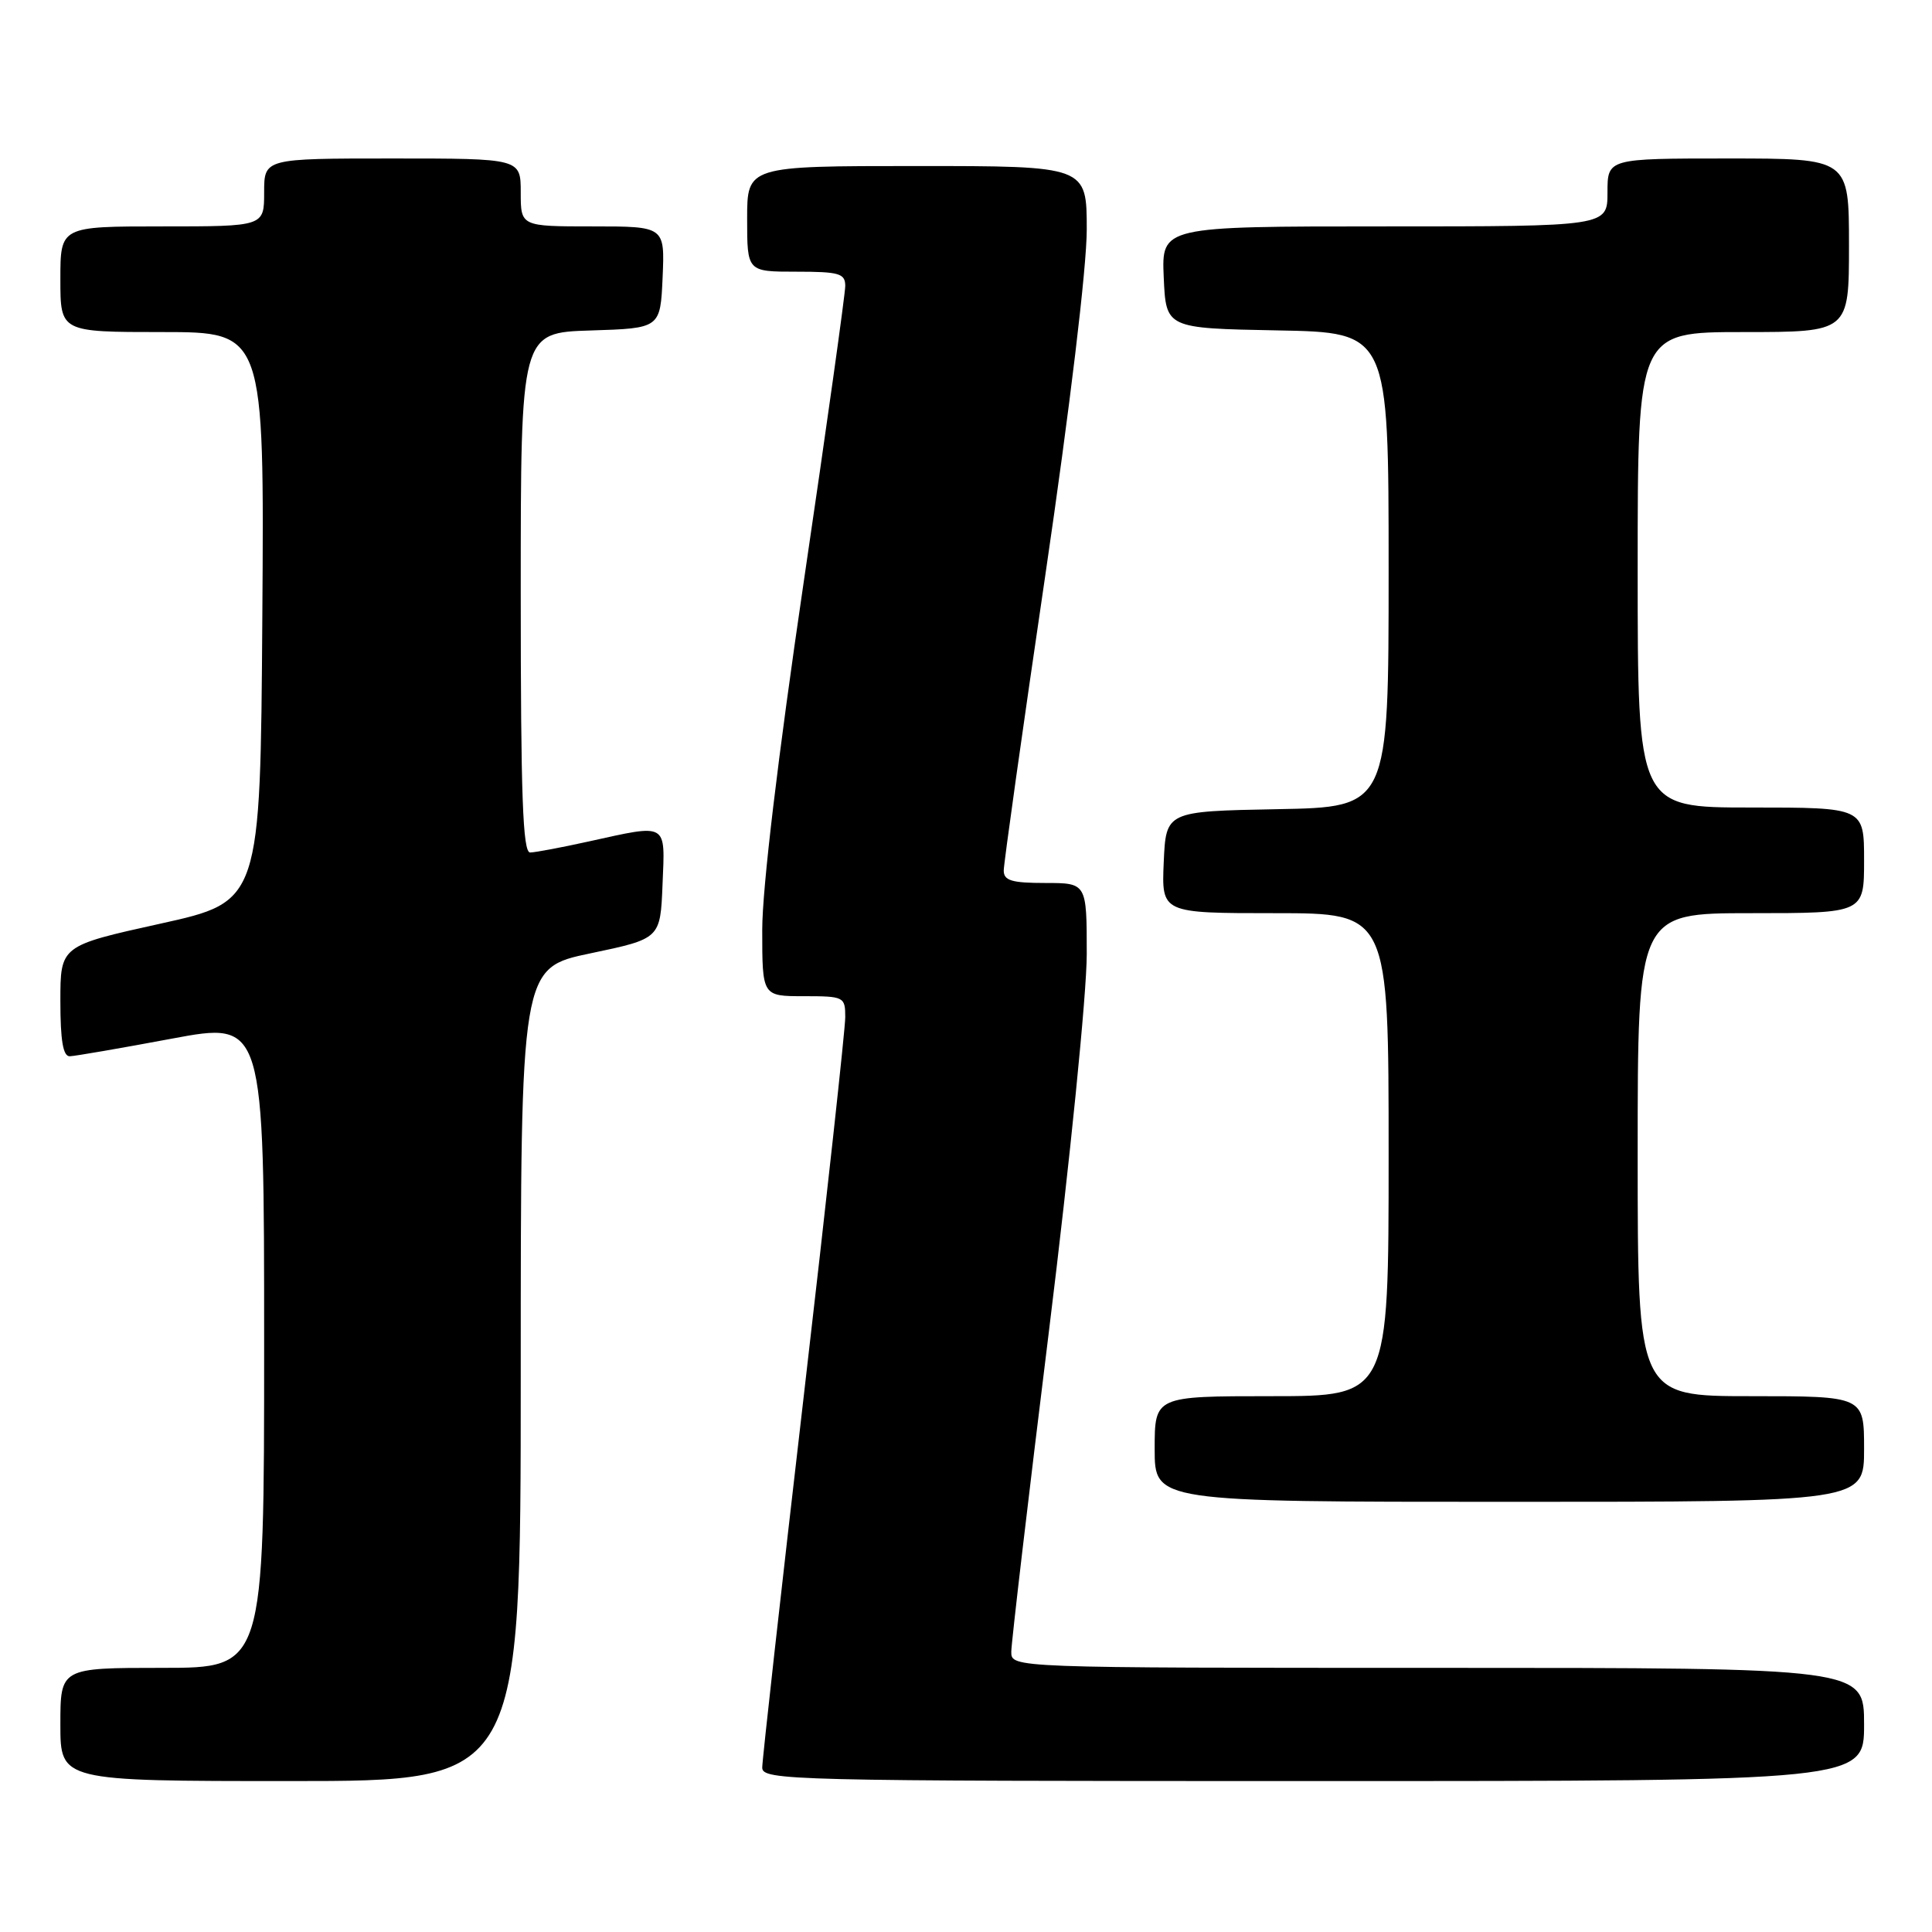 <?xml version="1.0" encoding="UTF-8" standalone="no"?>
<!DOCTYPE svg PUBLIC "-//W3C//DTD SVG 1.1//EN" "http://www.w3.org/Graphics/SVG/1.1/DTD/svg11.dtd" >
<svg xmlns="http://www.w3.org/2000/svg" xmlns:xlink="http://www.w3.org/1999/xlink" version="1.1" viewBox="0 0 256 256">
 <g >
 <path fill="currentColor"
d=" M 69.00 182.13 C 69.00 128.25 69.00 128.25 78.25 126.32 C 87.50 124.38 87.50 124.38 87.79 117.19 C 88.13 108.92 88.58 109.17 78.00 111.50 C 74.42 112.29 70.94 112.95 70.25 112.96 C 69.27 112.99 69.00 105.46 69.00 78.54 C 69.00 44.08 69.00 44.08 78.25 43.79 C 87.50 43.50 87.50 43.50 87.80 36.75 C 88.09 30.00 88.09 30.00 78.55 30.00 C 69.00 30.00 69.00 30.00 69.00 25.50 C 69.00 21.00 69.00 21.00 52.00 21.00 C 35.00 21.00 35.00 21.00 35.00 25.50 C 35.00 30.00 35.00 30.00 21.50 30.00 C 8.00 30.00 8.00 30.00 8.00 37.00 C 8.00 44.00 8.00 44.00 21.51 44.00 C 35.02 44.00 35.02 44.00 34.76 81.73 C 34.50 119.46 34.50 119.46 21.25 122.39 C 8.00 125.32 8.00 125.32 8.00 132.66 C 8.00 137.89 8.36 139.99 9.25 139.96 C 9.94 139.94 16.01 138.89 22.75 137.63 C 35.00 135.34 35.00 135.34 35.00 178.17 C 35.00 221.00 35.00 221.00 21.50 221.00 C 8.00 221.00 8.00 221.00 8.00 228.50 C 8.00 236.00 8.00 236.00 38.50 236.00 C 69.00 236.00 69.00 236.00 69.00 182.13 Z  M 247.00 228.50 C 247.00 221.00 247.00 221.00 190.50 221.00 C 134.00 221.00 134.00 221.00 134.00 218.88 C 134.00 217.72 136.25 198.56 139.00 176.30 C 141.78 153.79 144.00 131.66 144.00 126.42 C 144.00 117.00 144.00 117.00 138.50 117.00 C 134.06 117.00 133.00 116.68 133.00 115.35 C 133.00 114.44 135.47 96.86 138.50 76.28 C 141.77 54.02 144.00 35.43 144.00 30.42 C 144.00 22.00 144.00 22.00 121.50 22.00 C 99.00 22.00 99.00 22.00 99.00 29.00 C 99.00 36.00 99.00 36.00 105.50 36.00 C 111.20 36.00 112.00 36.23 112.00 37.89 C 112.00 38.93 109.53 56.57 106.50 77.09 C 103.08 100.31 101.00 117.73 101.00 123.20 C 101.00 132.00 101.00 132.00 106.50 132.00 C 111.85 132.00 112.00 132.08 112.00 134.79 C 112.00 136.32 109.53 158.92 106.50 185.00 C 103.47 211.08 101.00 233.23 101.00 234.21 C 101.00 235.91 104.54 236.00 174.00 236.00 C 247.00 236.00 247.00 236.00 247.00 228.50 Z  M 247.00 192.00 C 247.00 185.00 247.00 185.00 232.00 185.00 C 217.00 185.00 217.00 185.00 217.00 153.00 C 217.00 121.00 217.00 121.00 232.00 121.00 C 247.00 121.00 247.00 121.00 247.00 114.00 C 247.00 107.00 247.00 107.00 232.00 107.00 C 217.00 107.00 217.00 107.00 217.00 75.50 C 217.00 44.00 217.00 44.00 231.00 44.00 C 245.00 44.00 245.00 44.00 245.00 32.50 C 245.00 21.00 245.00 21.00 229.00 21.00 C 213.00 21.00 213.00 21.00 213.00 25.50 C 213.00 30.00 213.00 30.00 183.45 30.00 C 153.91 30.00 153.91 30.00 154.20 36.75 C 154.50 43.50 154.50 43.50 169.25 43.78 C 184.00 44.05 184.00 44.05 184.00 75.50 C 184.00 106.95 184.00 106.95 169.25 107.22 C 154.50 107.50 154.50 107.50 154.20 114.25 C 153.91 121.00 153.91 121.00 168.95 121.00 C 184.00 121.00 184.00 121.00 184.00 153.00 C 184.00 185.00 184.00 185.00 168.50 185.00 C 153.00 185.00 153.00 185.00 153.00 192.00 C 153.00 199.00 153.00 199.00 200.00 199.00 C 247.00 199.00 247.00 199.00 247.00 192.00 Z "/>
</g>
</svg>